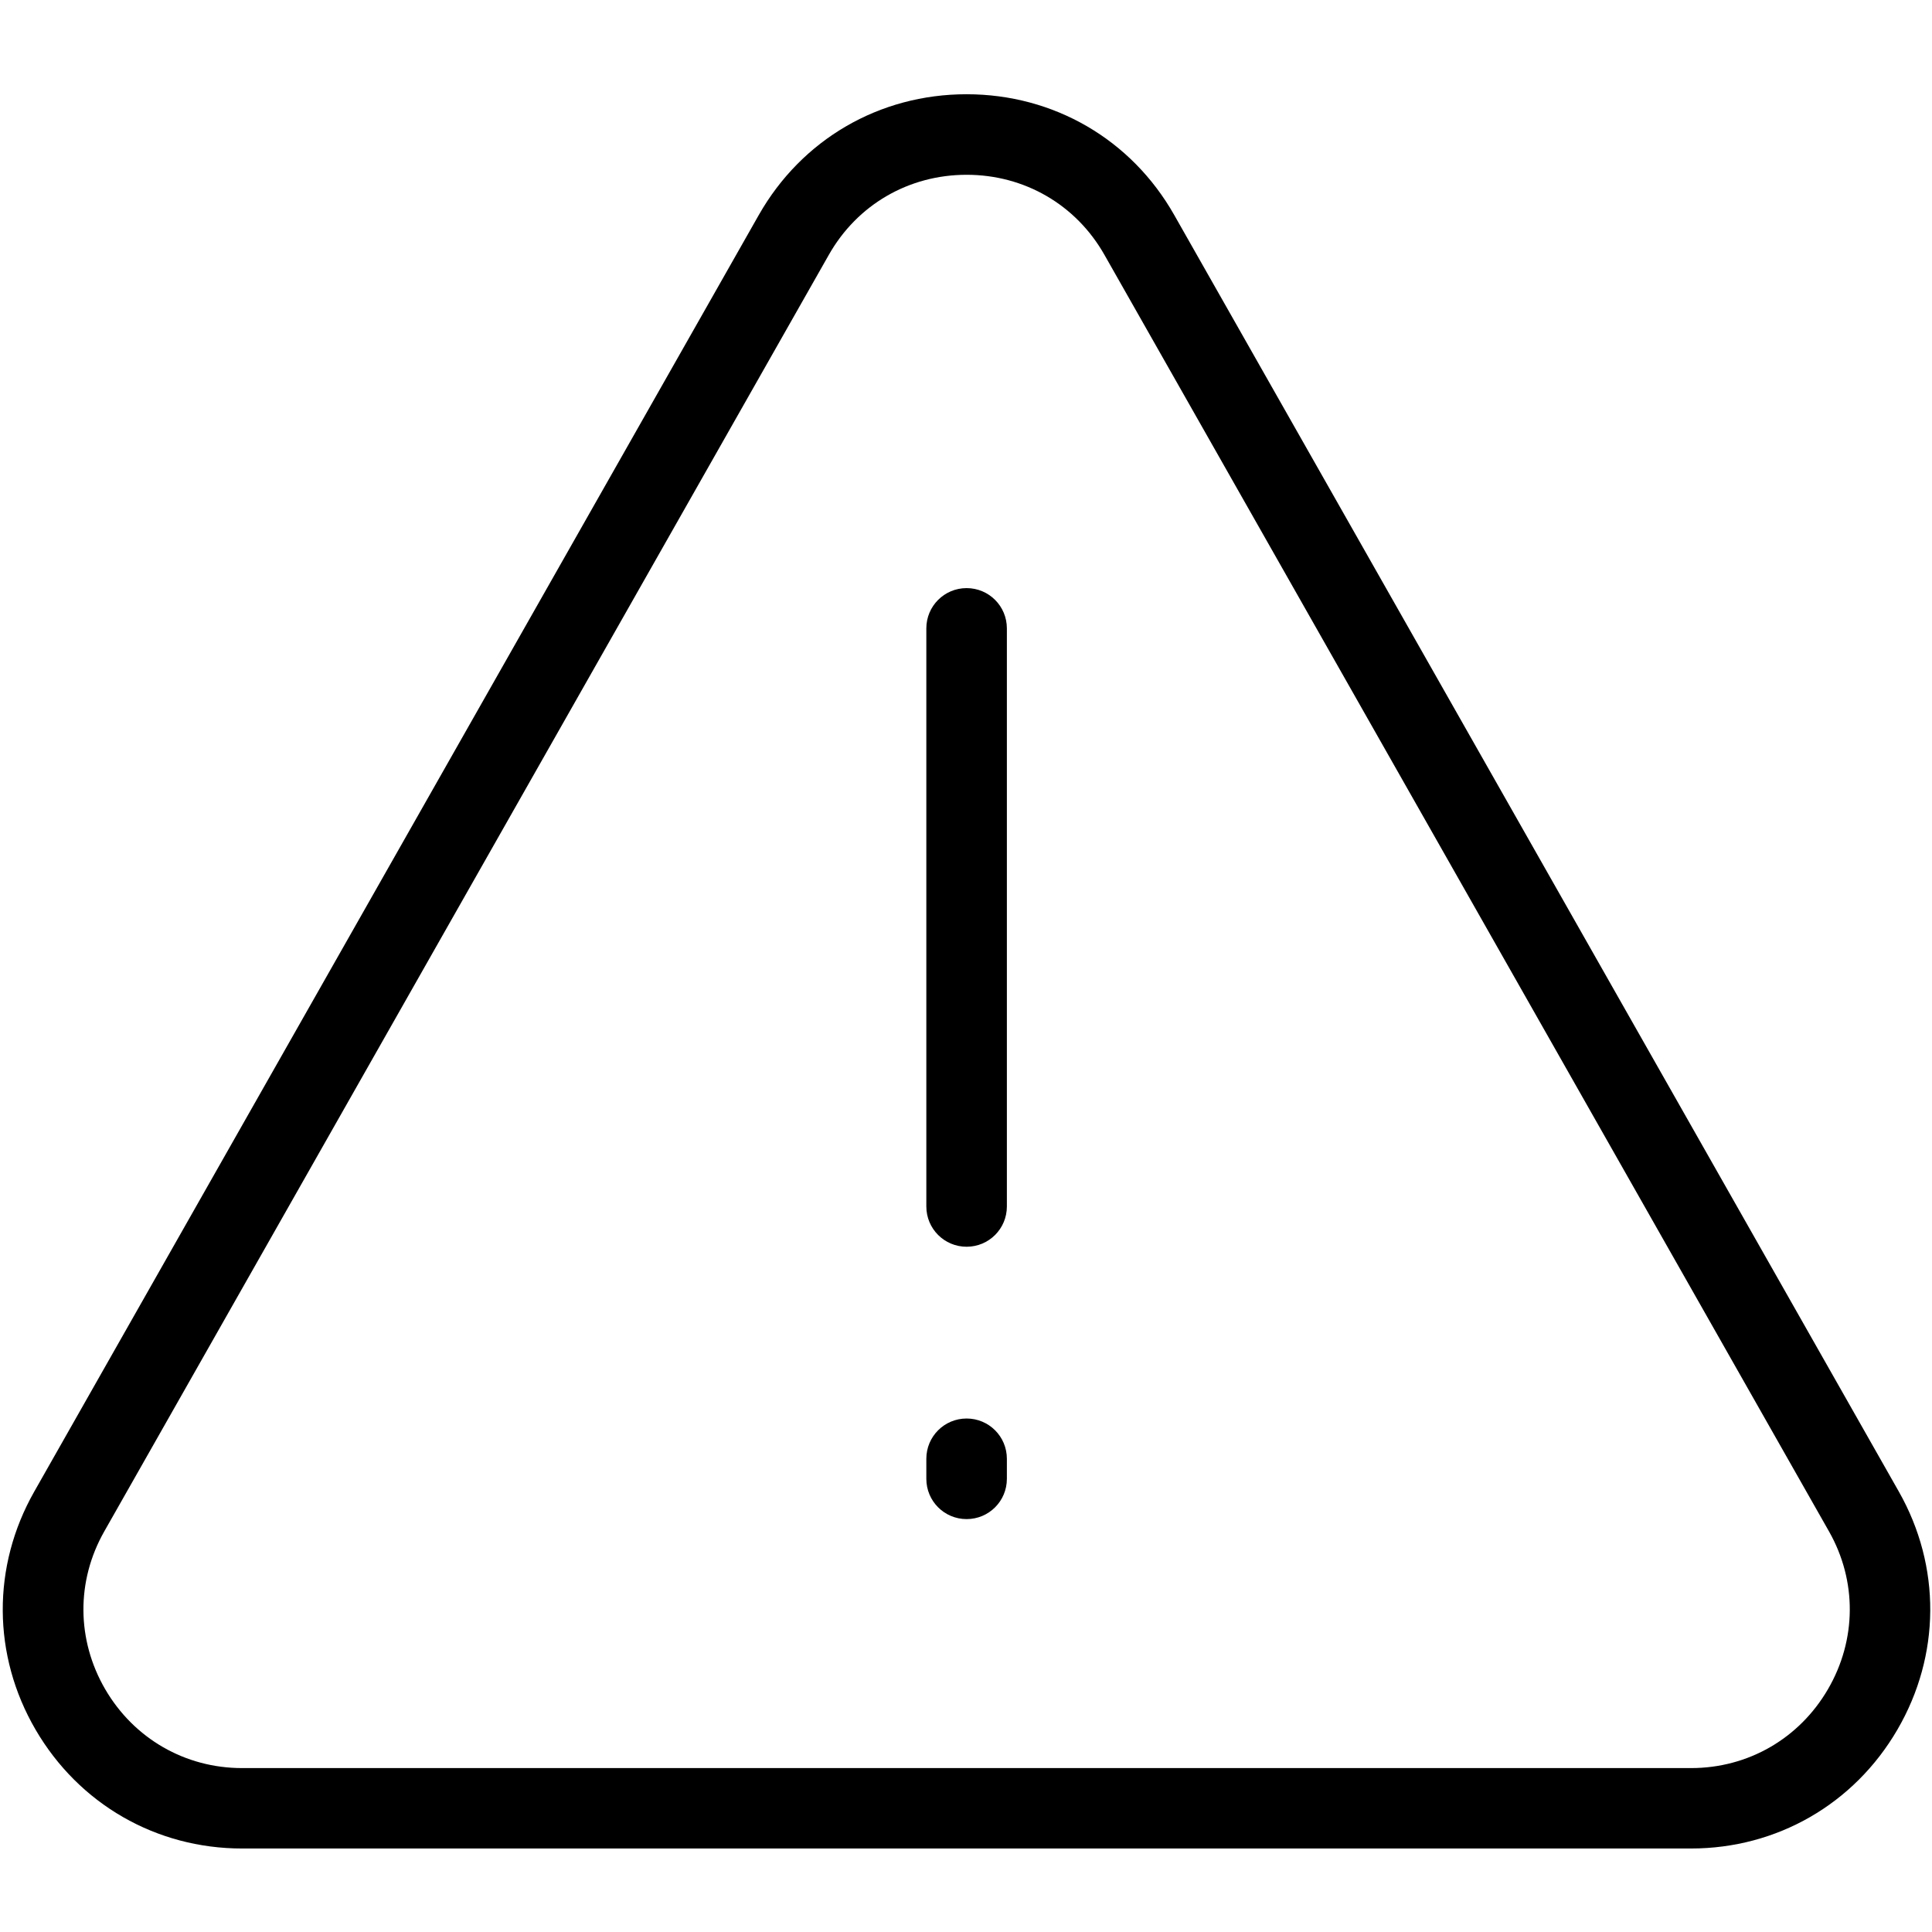 <svg version="1.1" xmlns="http://www.w3.org/2000/svg" width="32" height="32" viewBox="0 0 32 32">
<title>attention_error_alert_caution</title>
<path d="M28.010 30.617h-24.001c-1.423 0-2.701-0.736-3.419-1.967s-0.726-2.706-0.023-3.944l12-21.143c0.712-1.254 1.998-2.002 3.442-2.002s2.731 0.748 3.441 2.002l12.001 21.143c0.702 1.238 0.693 2.712-0.025 3.944s-1.995 1.967-3.418 1.967zM16.010 2.895c-0.958 0-1.811 0.495-2.282 1.326l-12.001 21.144c-0.466 0.82-0.46 1.797 0.016 2.615 0.476 0.816 1.323 1.305 2.266 1.305h24.001c0.943 0 1.79-0.488 2.266-1.305 0.477-0.818 0.483-1.796 0.018-2.615l-12.001-21.144c-0.471-0.831-1.325-1.326-2.283-1.326z"></path>
<path d="M16.010 20.65c-0.369 0-0.667-0.298-0.667-0.667v-9.575c0-0.369 0.298-0.667 0.667-0.667s0.667 0.298 0.667 0.667v9.575c0 0.369-0.298 0.667-0.667 0.667z"></path>
<path d="M16.010 25.161c-0.369 0-0.667-0.298-0.667-0.667v-0.332c0-0.369 0.298-0.667 0.667-0.667s0.667 0.298 0.667 0.667v0.332c0 0.369-0.298 0.667-0.667 0.667z"></path>
</svg>
